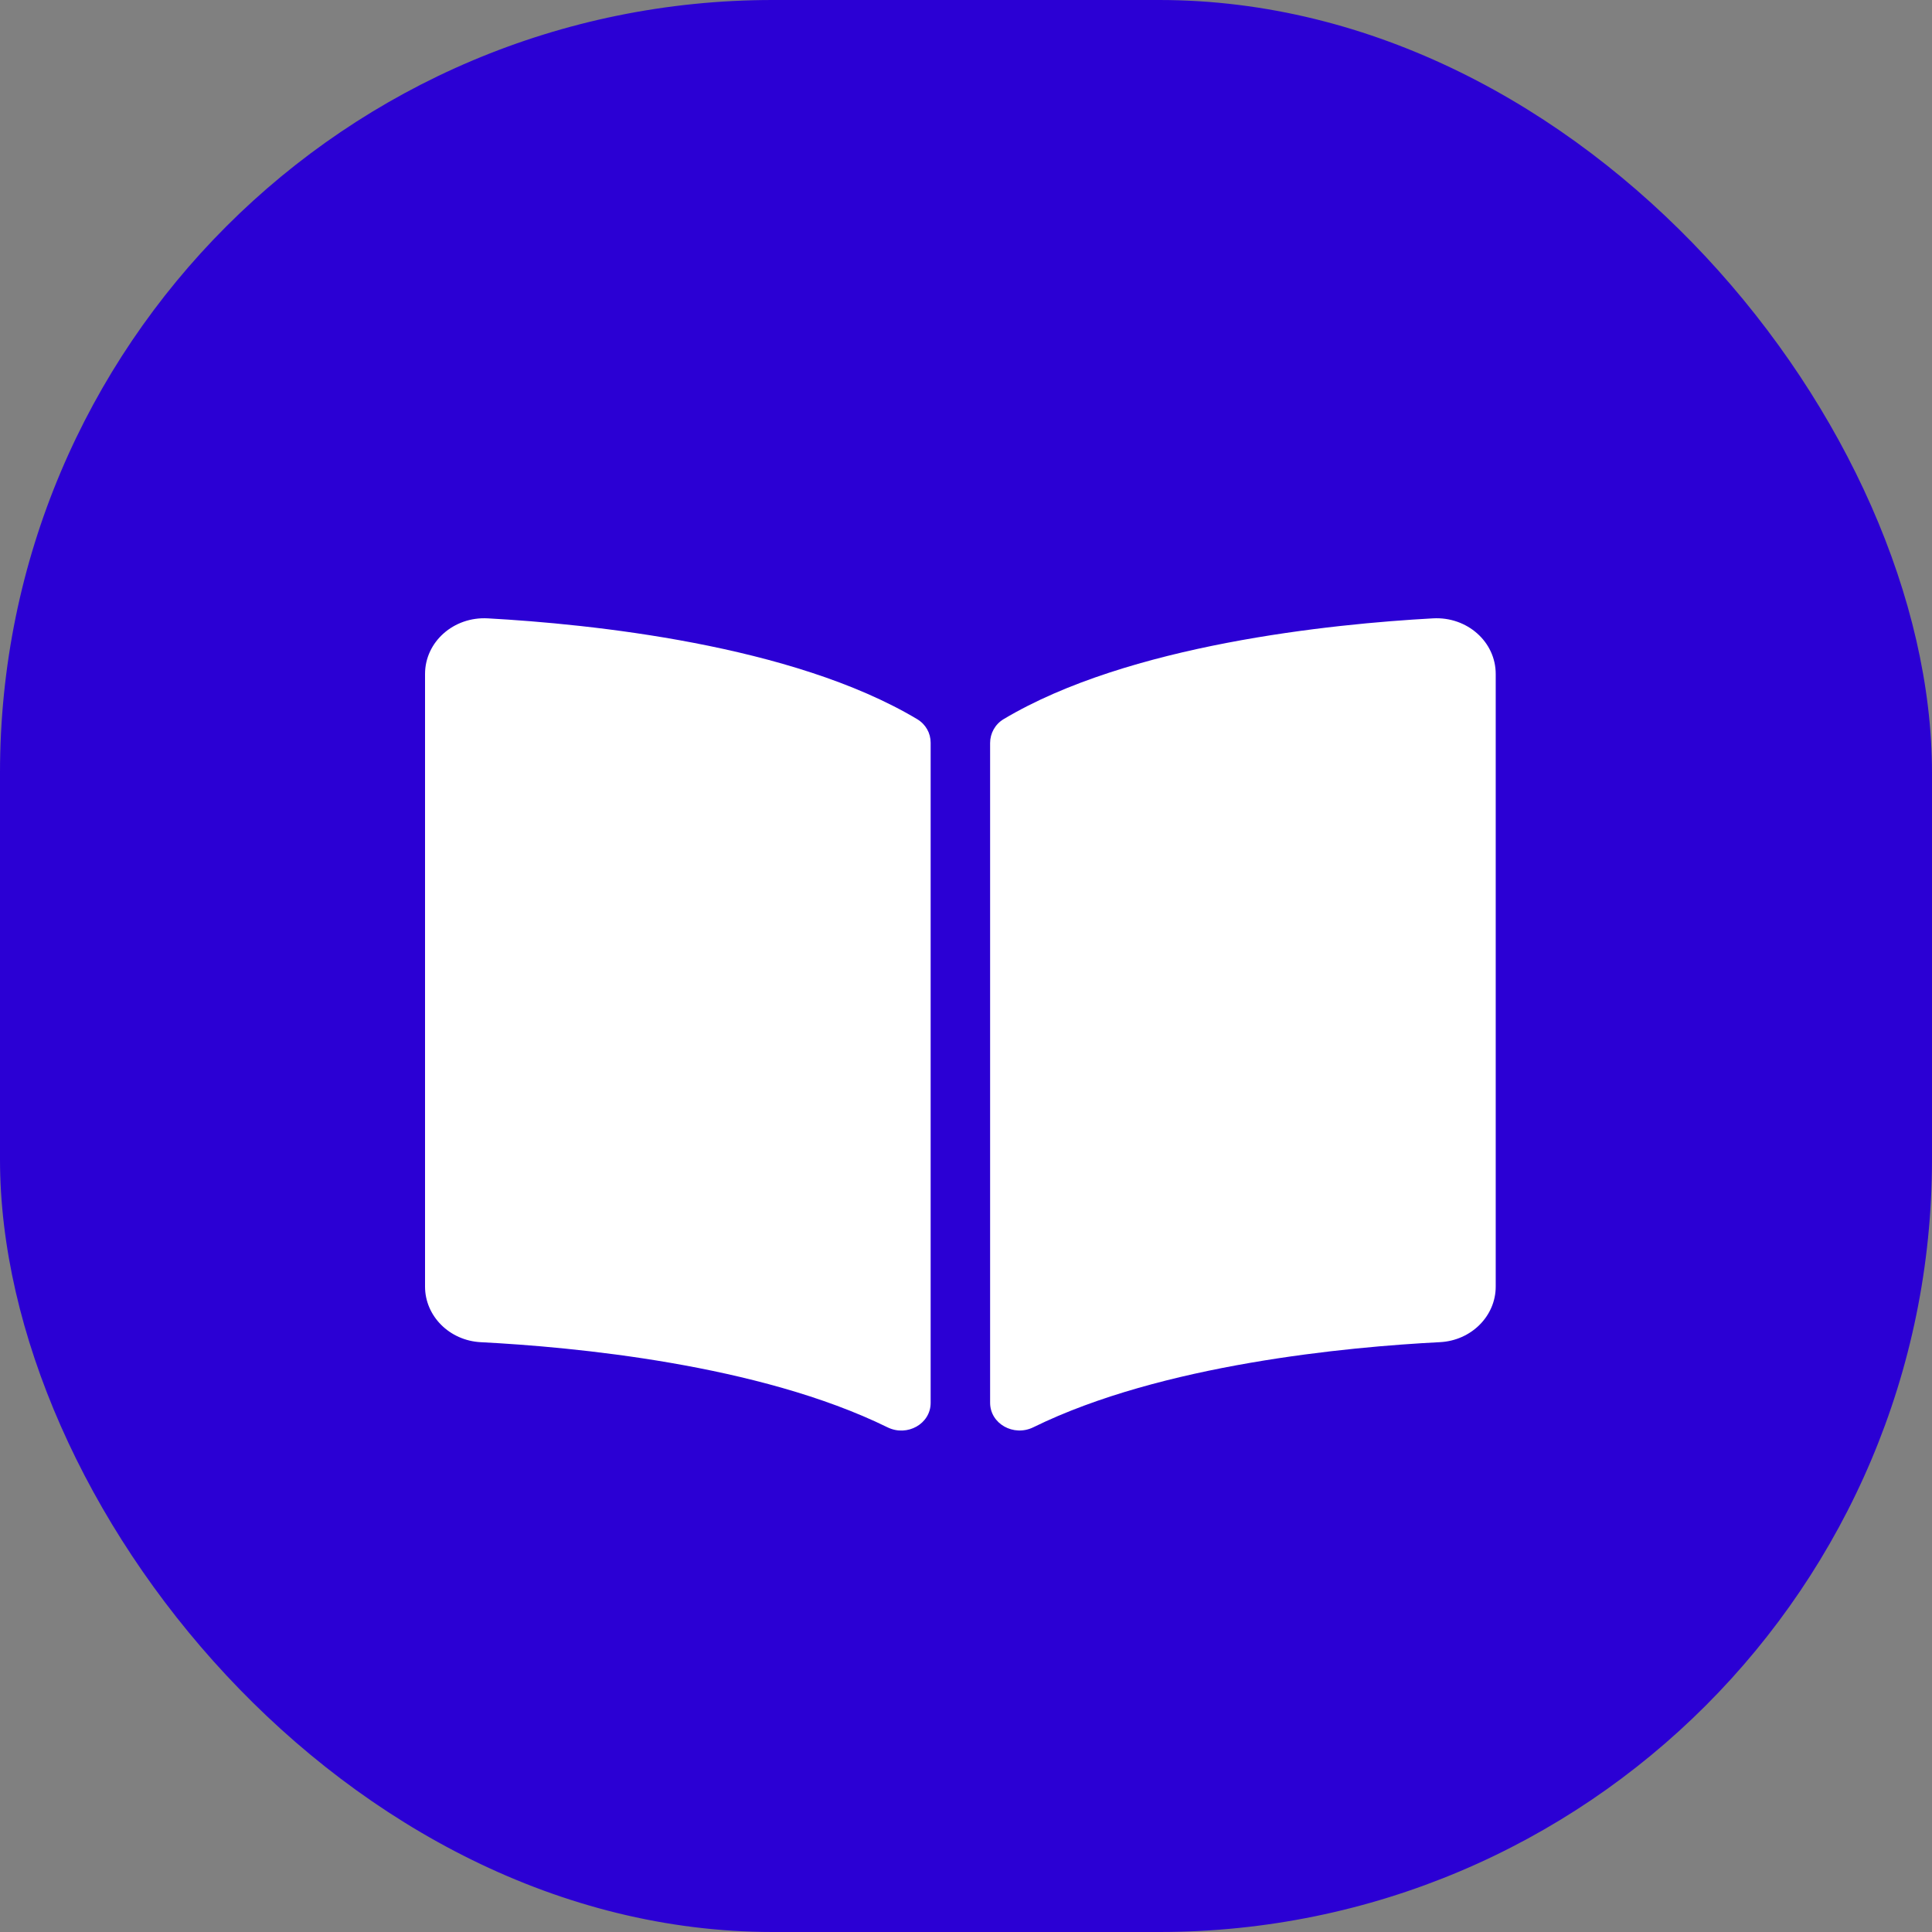 <svg width="50" height="50" viewBox="0 0 50 50" fill="none" xmlns="http://www.w3.org/2000/svg">
<rect x="0" y="0" width="50" height="50" fill="#808080" stroke="none"/>
<rect width="50" height="50" rx="20" fill="#2B00D4"/>
<path d="M37.085 16.003C34.449 16.148 29.209 16.68 25.974 18.611C25.751 18.744 25.624 18.981 25.624 19.229V36.304C25.624 36.846 26.232 37.189 26.744 36.937C30.072 35.303 34.885 34.857 37.265 34.735C38.078 34.694 38.709 34.058 38.709 33.297V17.443C38.71 16.612 37.971 15.954 37.085 16.003ZM23.735 18.611C20.501 16.68 15.261 16.149 12.625 16.003C11.739 15.954 11 16.612 11 17.443V33.297C11 34.059 11.632 34.695 12.444 34.736C14.825 34.858 19.641 35.304 22.969 36.939C23.48 37.19 24.085 36.848 24.085 36.307V19.221C24.085 18.973 23.959 18.745 23.735 18.611Z" fill="white"/>
</svg>
